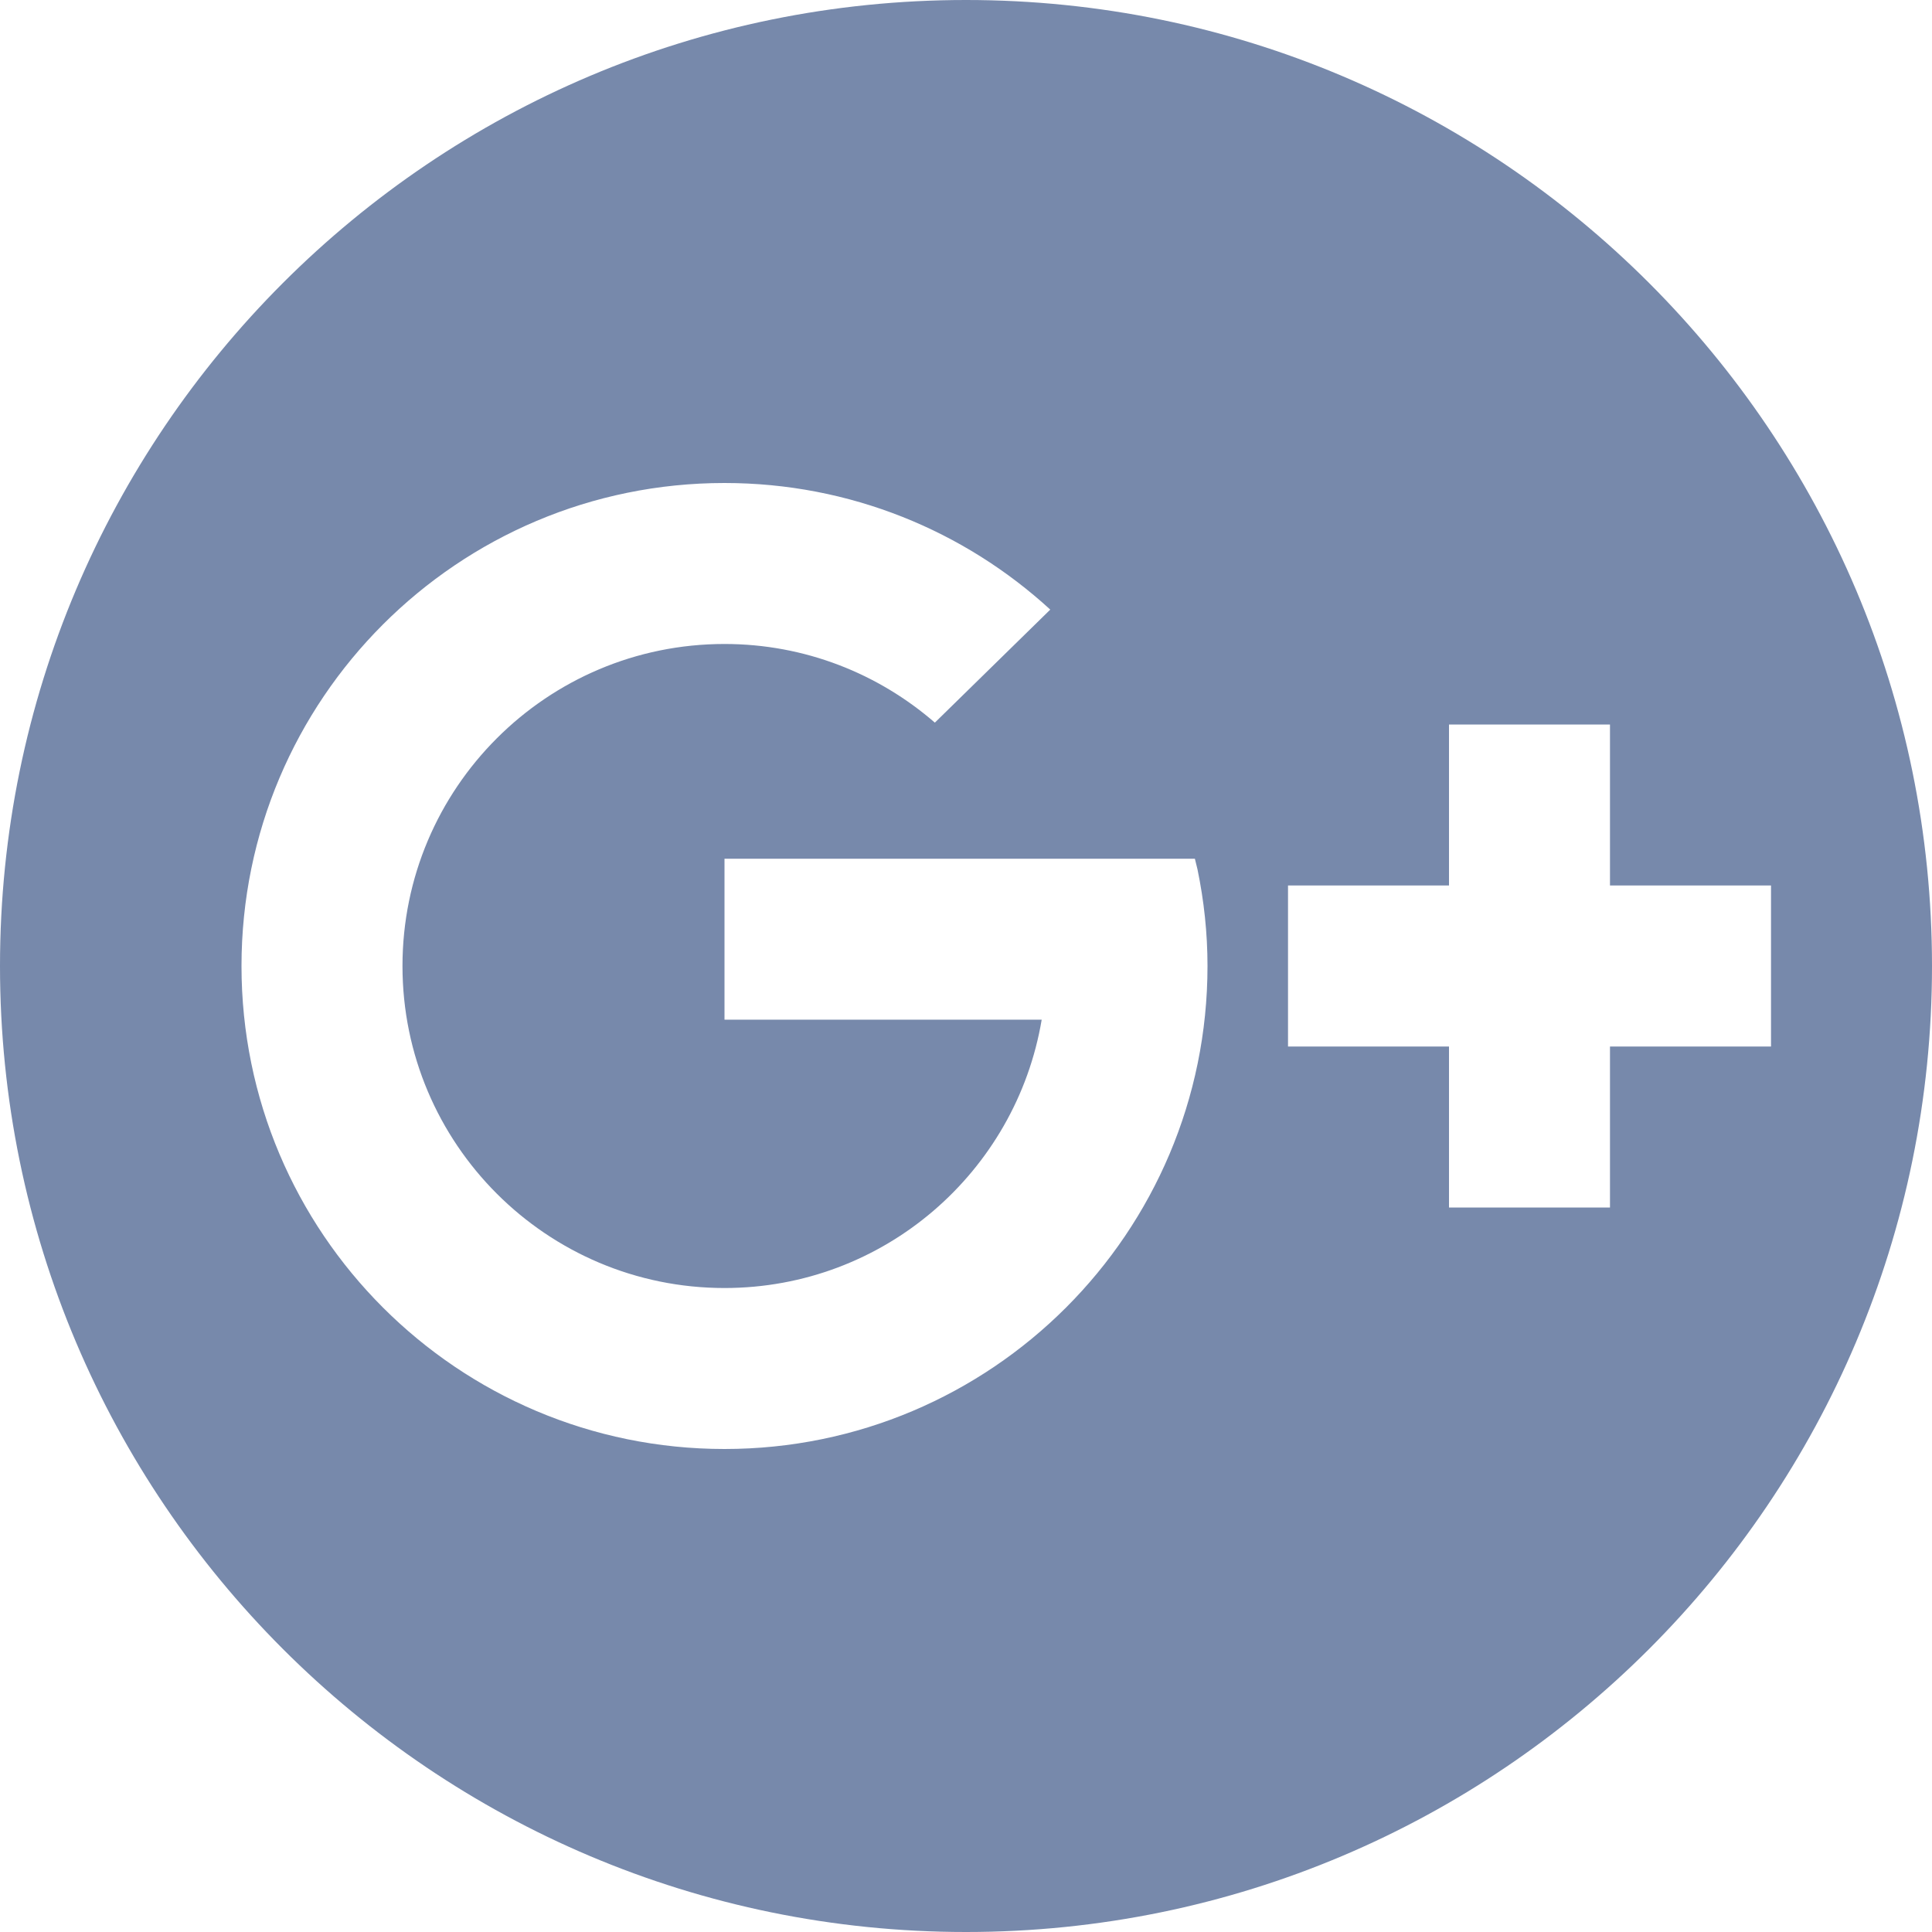 <svg width="34" height="34" viewBox="0 0 34 34" fill="none" xmlns="http://www.w3.org/2000/svg">
<path d="M17 0C7.612 0 0 7.612 0 17C0 26.388 7.612 34 17 34C26.388 34 34 26.388 34 17C34 7.612 26.388 0 17 0ZM12.75 25.5C8.055 25.5 4.25 21.695 4.25 17C4.25 12.305 8.055 8.5 12.75 8.5C14.96 8.5 16.973 9.344 18.483 10.728L16.452 12.717C15.459 11.856 14.167 11.333 12.75 11.333C9.621 11.333 7.083 13.871 7.083 17C7.083 20.129 9.621 22.667 12.75 22.667C15.556 22.667 17.881 20.624 18.332 17.945H12.75V15.112H21.028L21.074 15.3C21.188 15.85 21.25 16.418 21.25 17C21.25 21.695 17.445 25.5 12.75 25.5ZM28.333 18.417V21.25H25.5V18.417H22.667V15.583H25.5V12.75H28.333V15.583H31.167V18.417H28.333Z" fill="#7789AB"/>
</svg>
